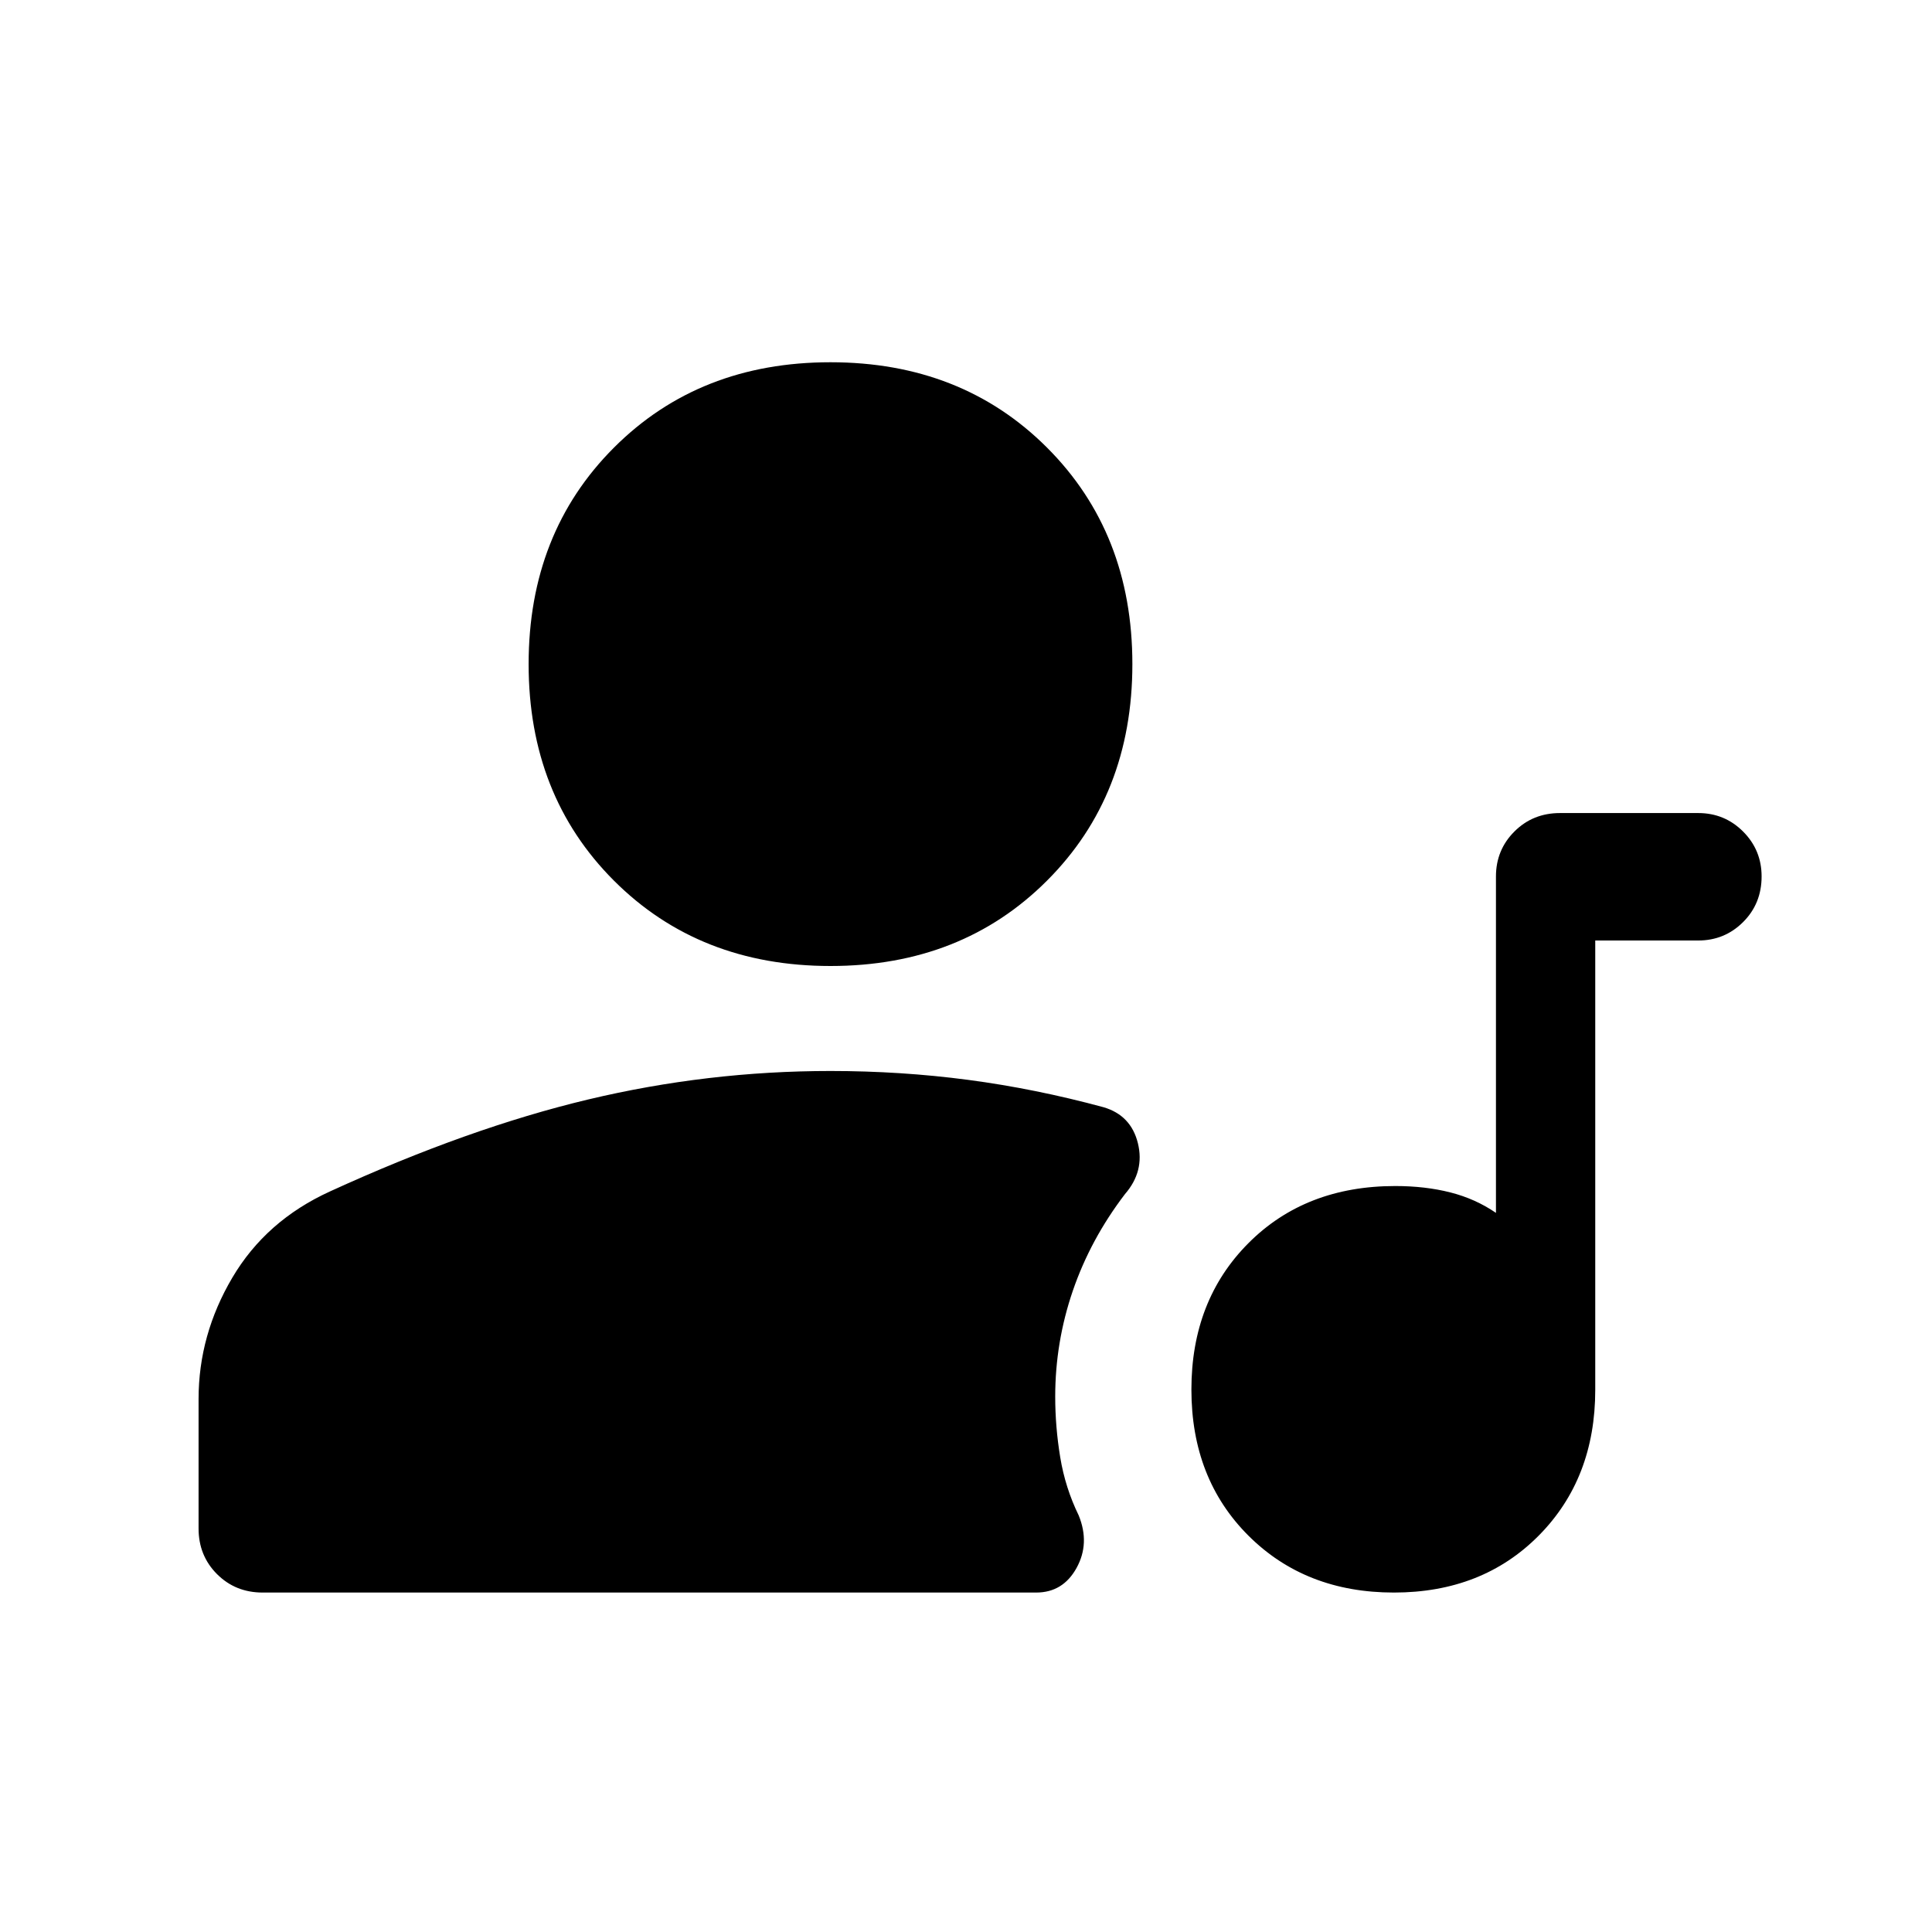 <svg xmlns="http://www.w3.org/2000/svg" height="40" viewBox="0 -960 960 960" width="40"><path d="M692.62-168.67q-43.95 0-72.29-28.28Q592-225.24 592-269.54q0-44.29 28.3-72.71 28.29-28.42 73.03-28.42 14.84 0 27.32 3.17t22.68 10.17v-167.15q0-13.19 9.17-22.35 9.17-9.17 22.67-9.17h68.66q13.12 0 22.31 9.19t9.19 22.31q0 13.5-9.19 22.67-9.19 9.16-22.31 9.16h-51.16v223.29q0 44.05-28.05 72.38t-72 28.33ZM412.68-480q-65.18 0-107.6-42.4-42.41-42.4-42.41-107.59 0-65.18 42.4-107.59Q347.47-780 412.65-780t107.6 42.4q42.42 42.4 42.42 107.59 0 65.18-42.41 107.59Q477.86-480 412.68-480ZM130.5-168.67q-13.5 0-22.67-9.16-9.16-9.17-9.16-22.67v-64.33q0-31.87 16.75-60.27Q132.17-353.5 164-368q68.83-31.5 128.23-45.67 59.4-14.16 120.44-14.16 34.95 0 68.39 4.41 33.44 4.42 67.27 13.59 13.67 4 17.09 17.91 3.41 13.92-6.42 25.25-17.17 22.5-25.92 48.05-8.75 25.55-8.75 52.62 0 15 2.5 30.17 2.5 15.16 9.17 28.83 5.67 13.93-1.08 26.13t-20.04 12.2H130.5Z"/></svg>